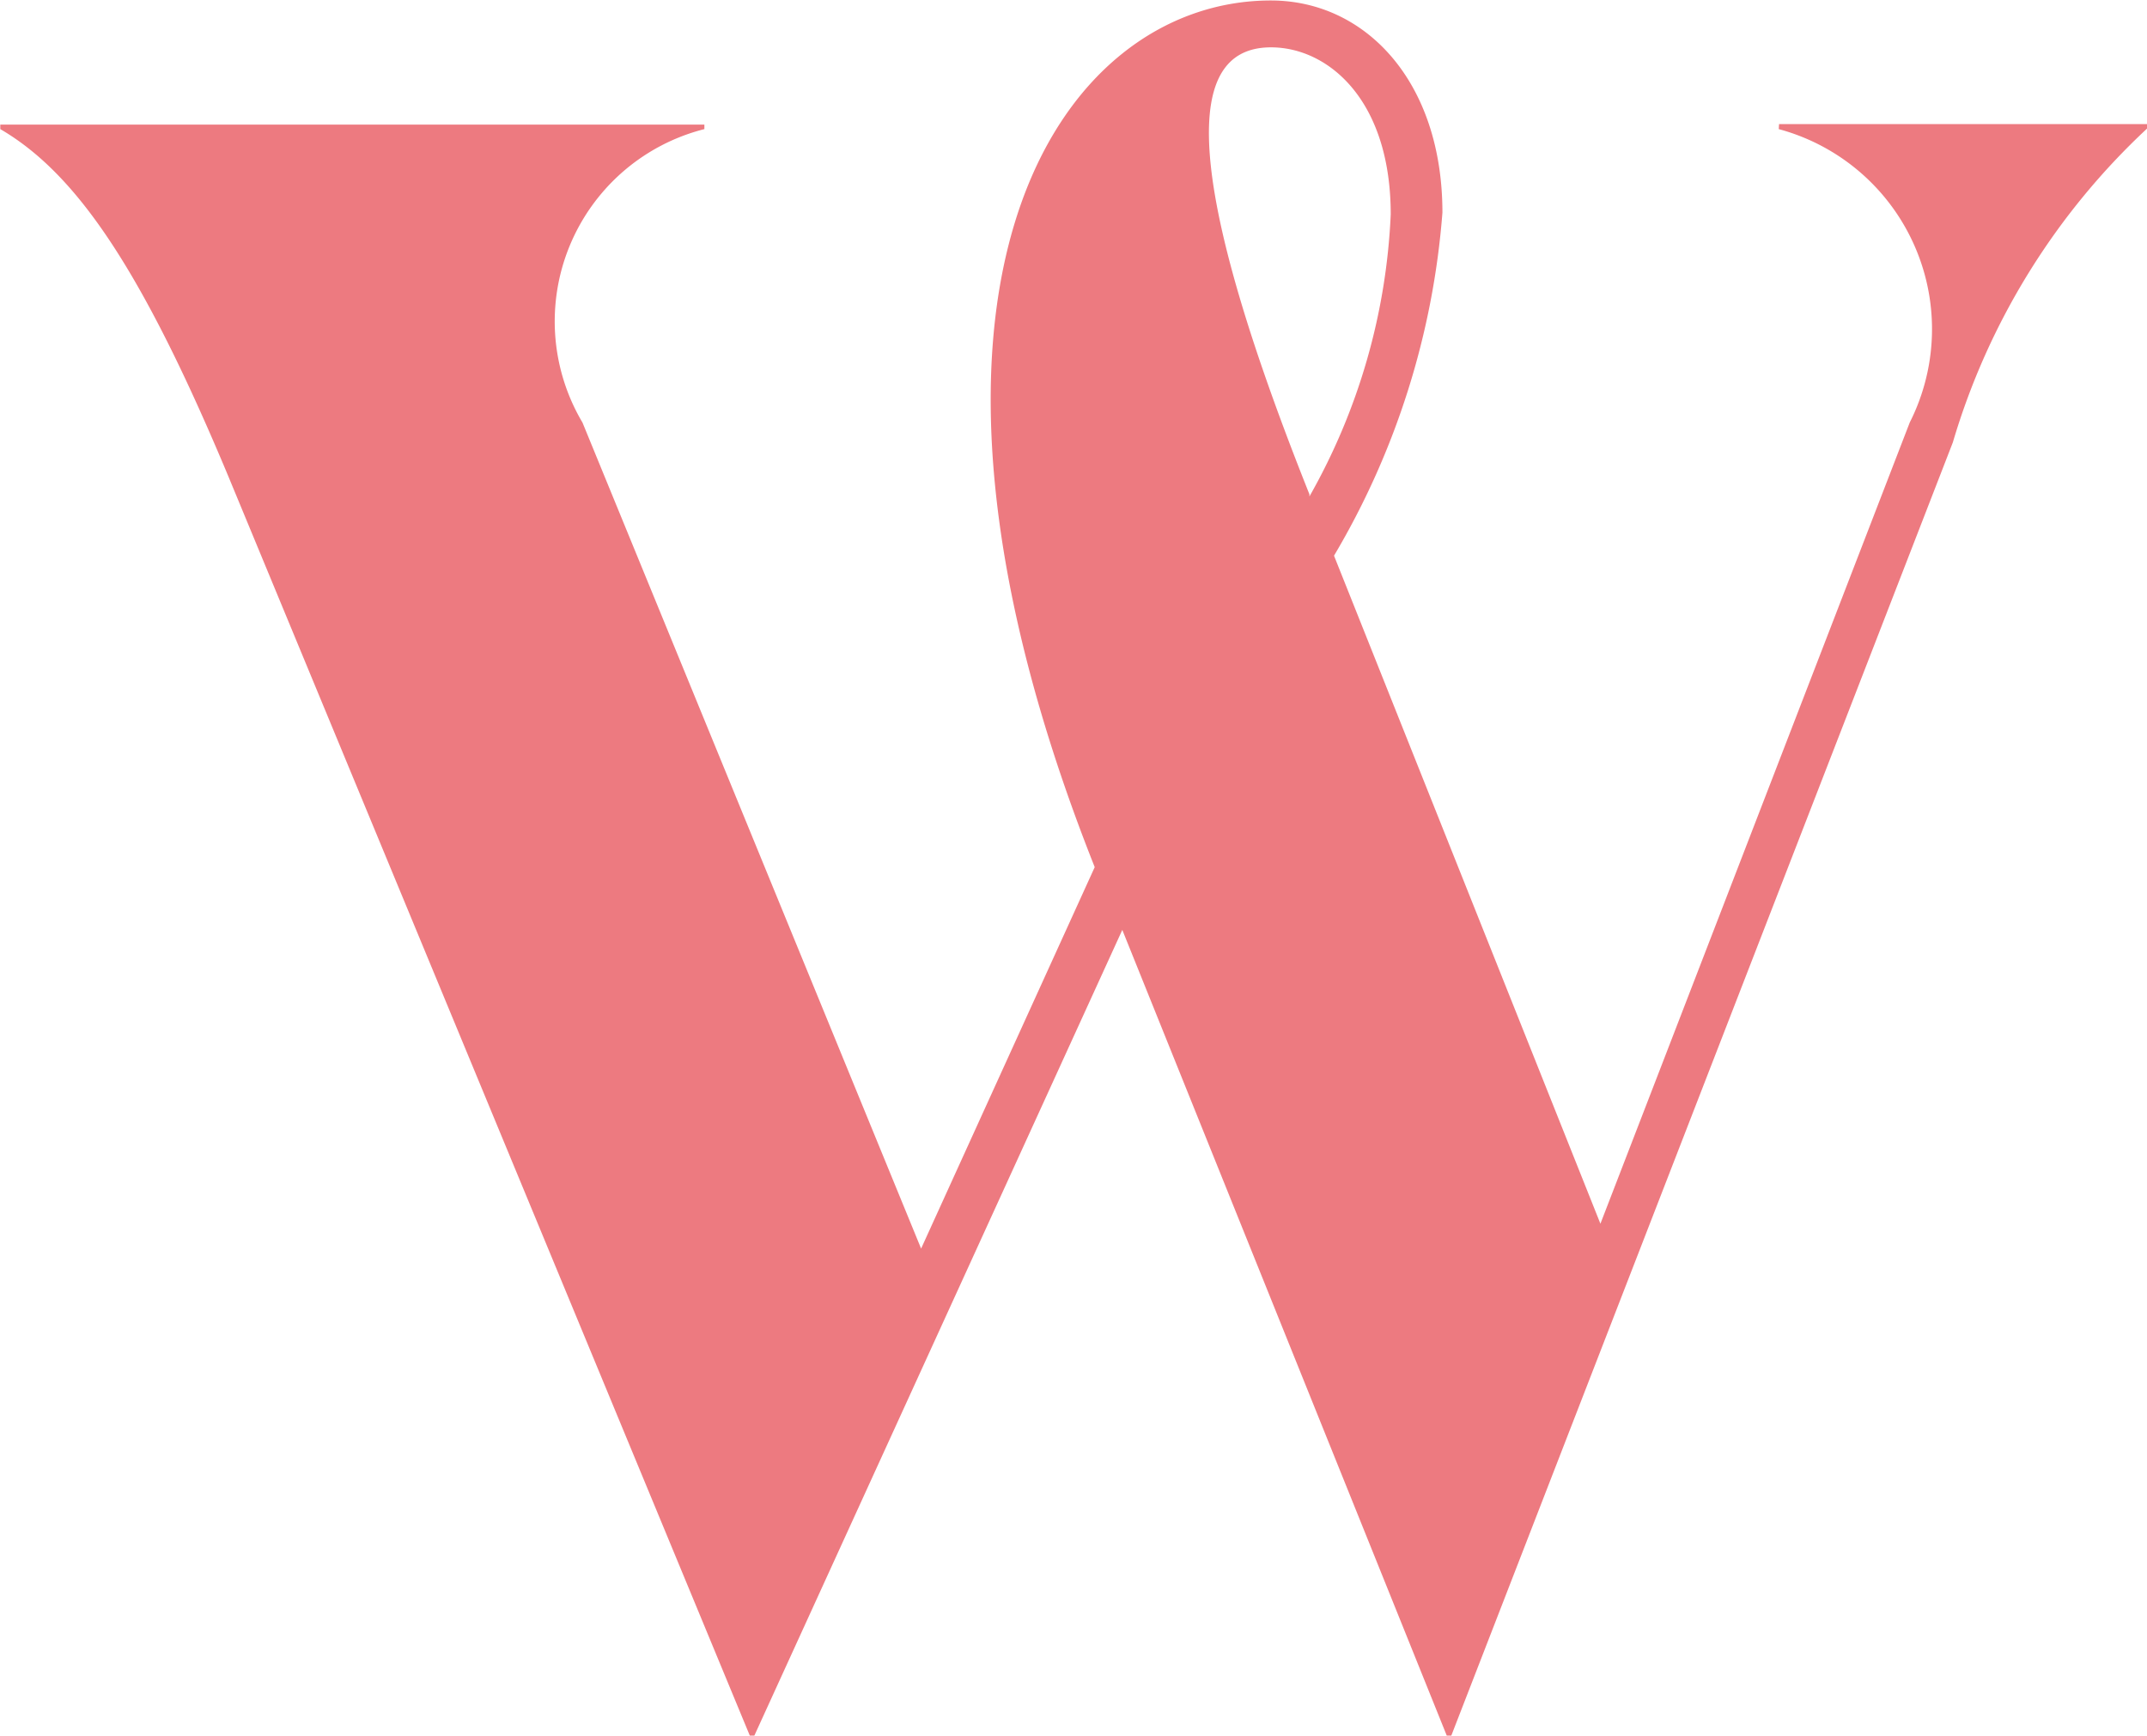 <svg xmlns="http://www.w3.org/2000/svg" width="22.26" height="18" viewBox="0 0 22.26 18">
  <g id="Group_940" data-name="Group 940" transform="translate(-263.364 -240.781)">
    <path id="Path_341" data-name="Path 341" d="M281.809,242.068h3.815v.047a7.26,7.26,0,0,0-2.013,3.254l-5.2,13.412h-.047L275,250.425l-3.815,8.356h-.047l-5.407-13.061c-.89-2.13-1.568-3.136-2.364-3.6v-.047h7.3v.047a2.057,2.057,0,0,0-1.264,3.043l3.511,8.567,1.8-3.956c-2.388-6.016-.375-8.988,1.826-8.988.983,0,1.779.843,1.779,2.2a8.212,8.212,0,0,1-1.124,3.558l2.762,6.928,3.207-8.309a2.148,2.148,0,0,0-1.358-3.043Zm-4.869,3.839v.023a6.5,6.5,0,0,0,.843-2.926c0-1.194-.655-1.732-1.241-1.732C275.77,241.272,275.465,242.209,276.94,245.907Z" transform="translate(0)" fill="#ed7a80"/>
  </g>
</svg>
